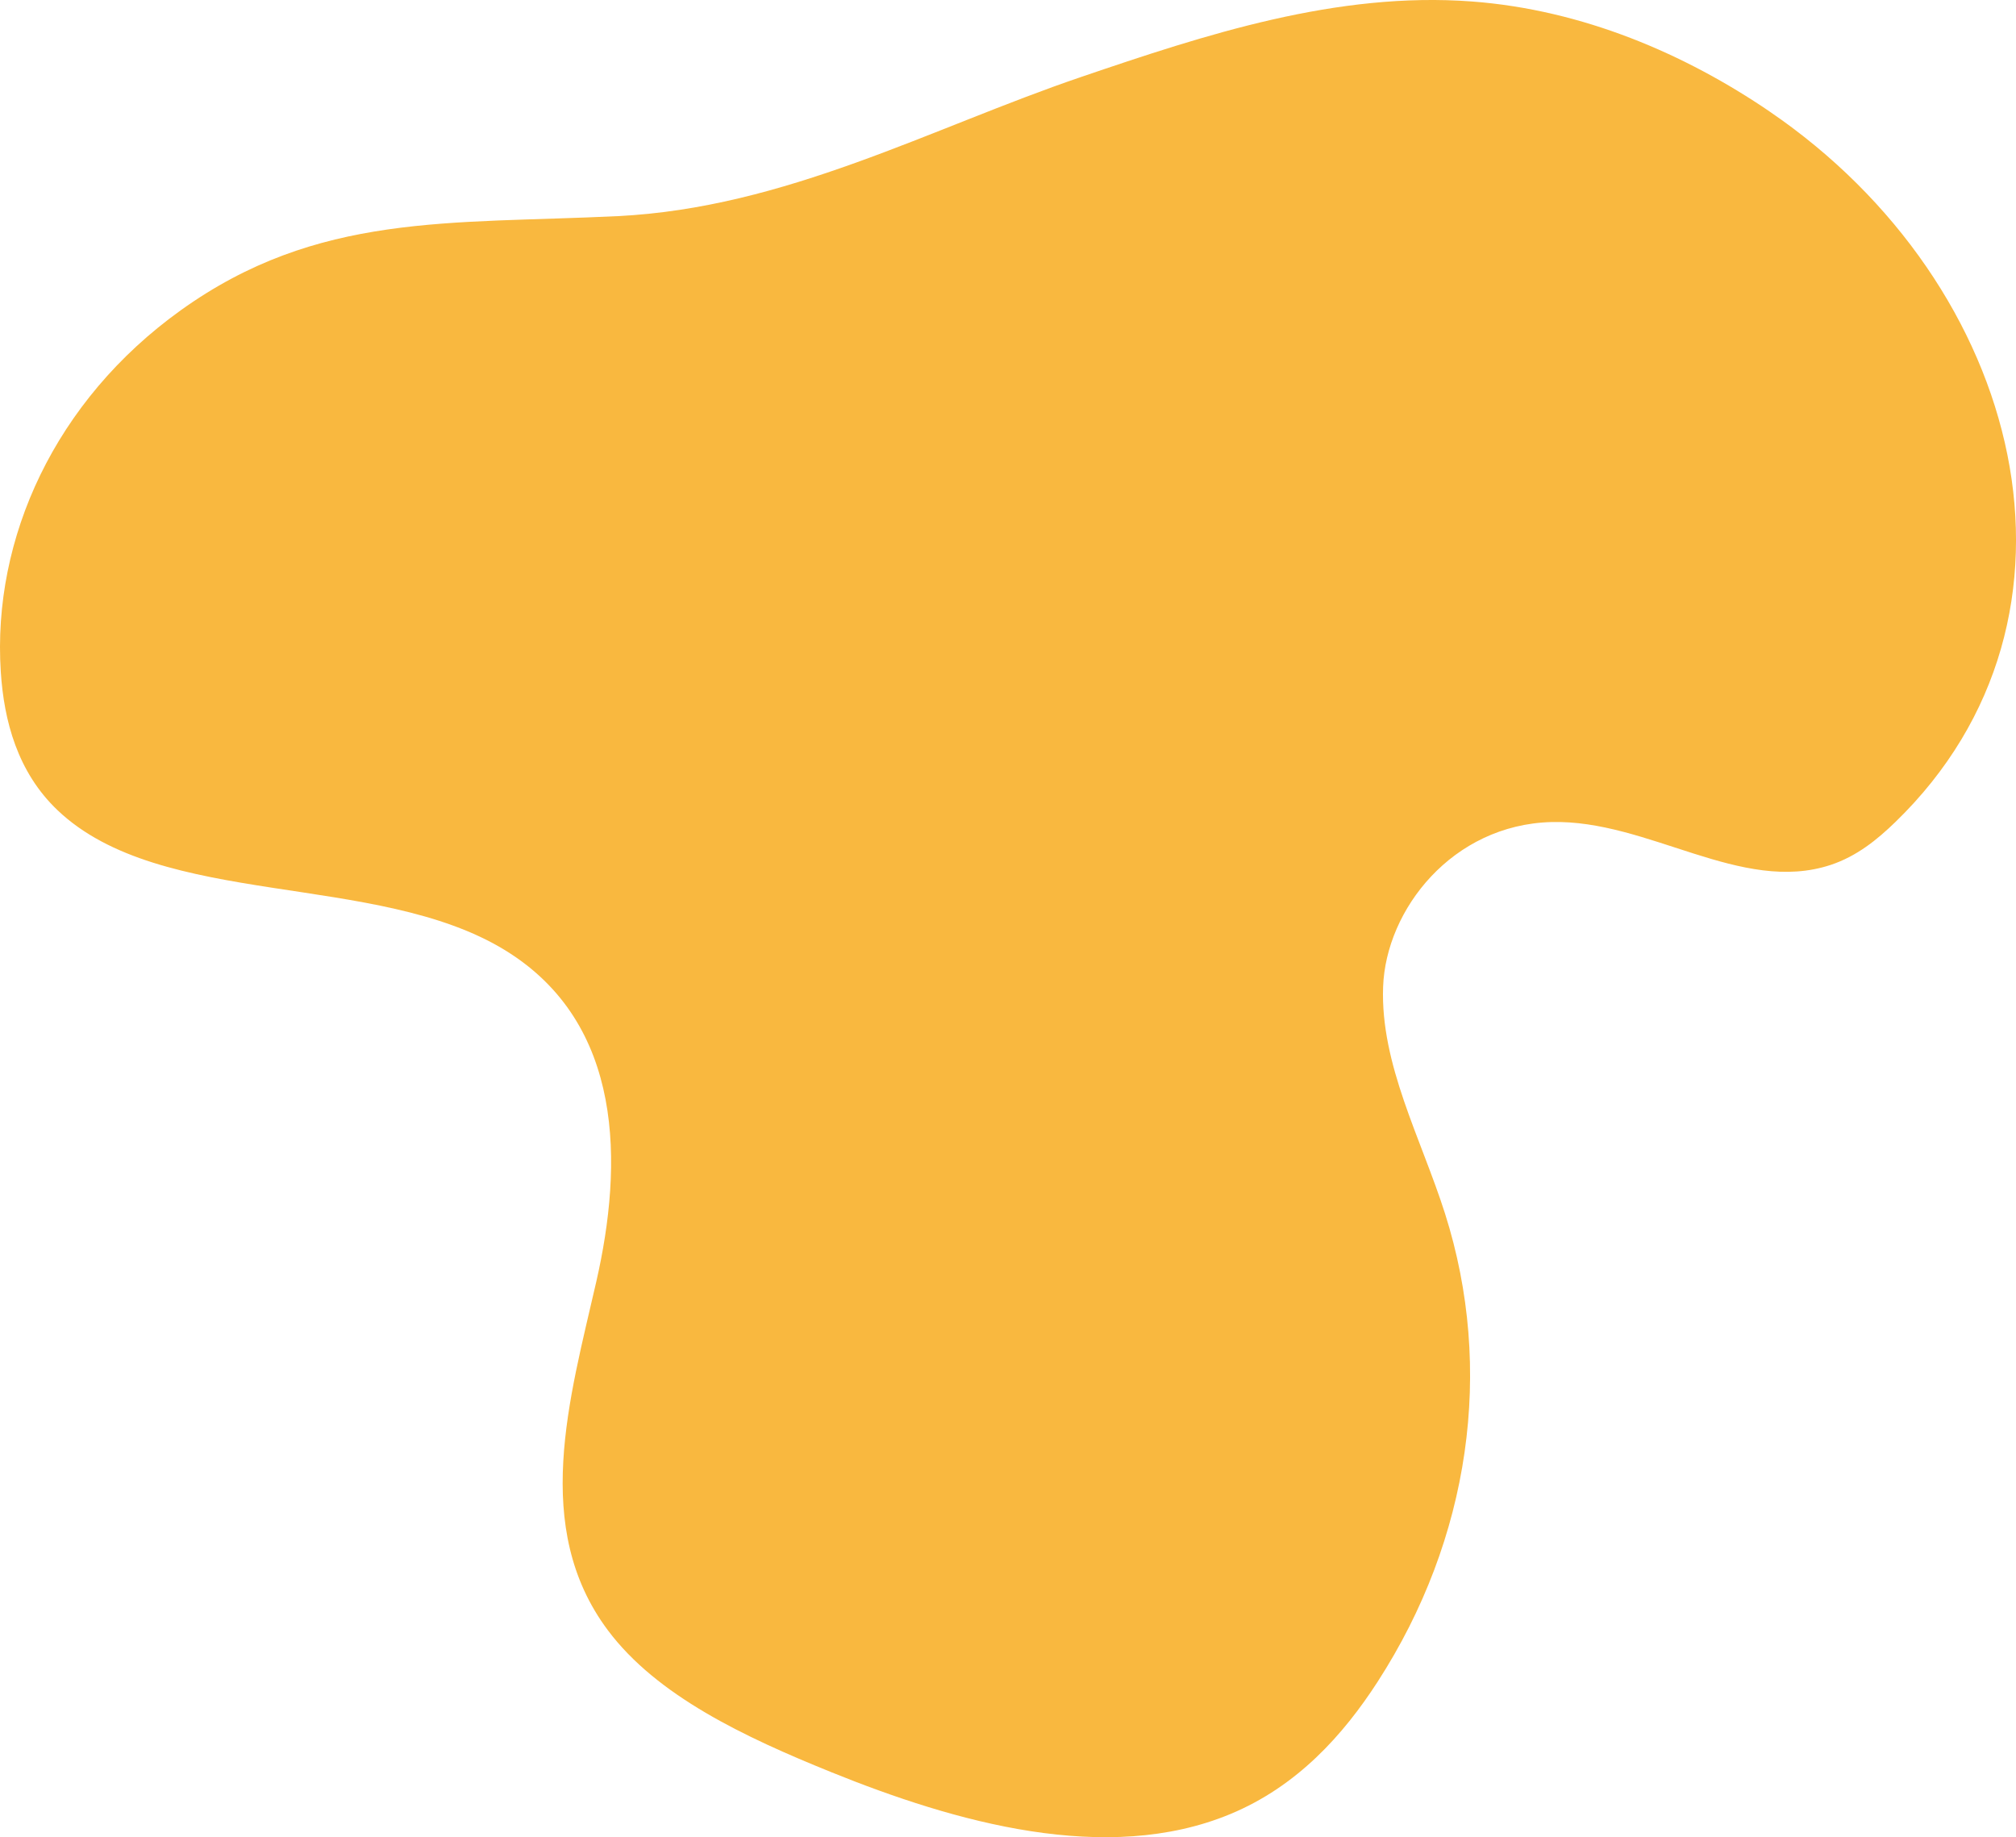 <svg id="_лой_2" xmlns="http://www.w3.org/2000/svg" width="1080" height="984.2" viewBox="0 0 1080 984.2"><g id="Forme36_496357244"><path id="Forme36_496357244-2" d="M947.97 59.71C902.91 29 848 5.26 788.58.8c-72.47-5.45-142.9 17.78-209.69 40.53-80.32 27.35-158.19 70.06-248.05 74.45-89.62 4.38-160.7-2.17-234.09 50.5C29.47 214.57-4.2 288.37.42 359.84c1.7 26.37 8.96 53.74 30.34 74.13 55.66 53.09 170.89 32.76 239.9 75.12 63.96 39.26 63.11 114.74 48.79 177.47-14.32 62.73-34.91 131.76 6.16 186.74 26.31 35.21 73.35 57.3 119.57 76.01 66.6 26.97 147.7 50 213.94 22.49 35.9-14.91 60.52-42.44 78.89-70.86 49.54-76.65 62.61-167.4 36.12-250.79-12.82-40.34-34.67-79.89-33.18-121.45 1.49-41.56 37.14-86.88 90.09-88.32 51.94-1.41 101.78 38.82 149.67 22.96 14.05-4.65 25-13.61 34.6-22.91 113.69-110.07 68.99-287.8-67.33-380.7z" fill="#f9b83f"/></g></svg>